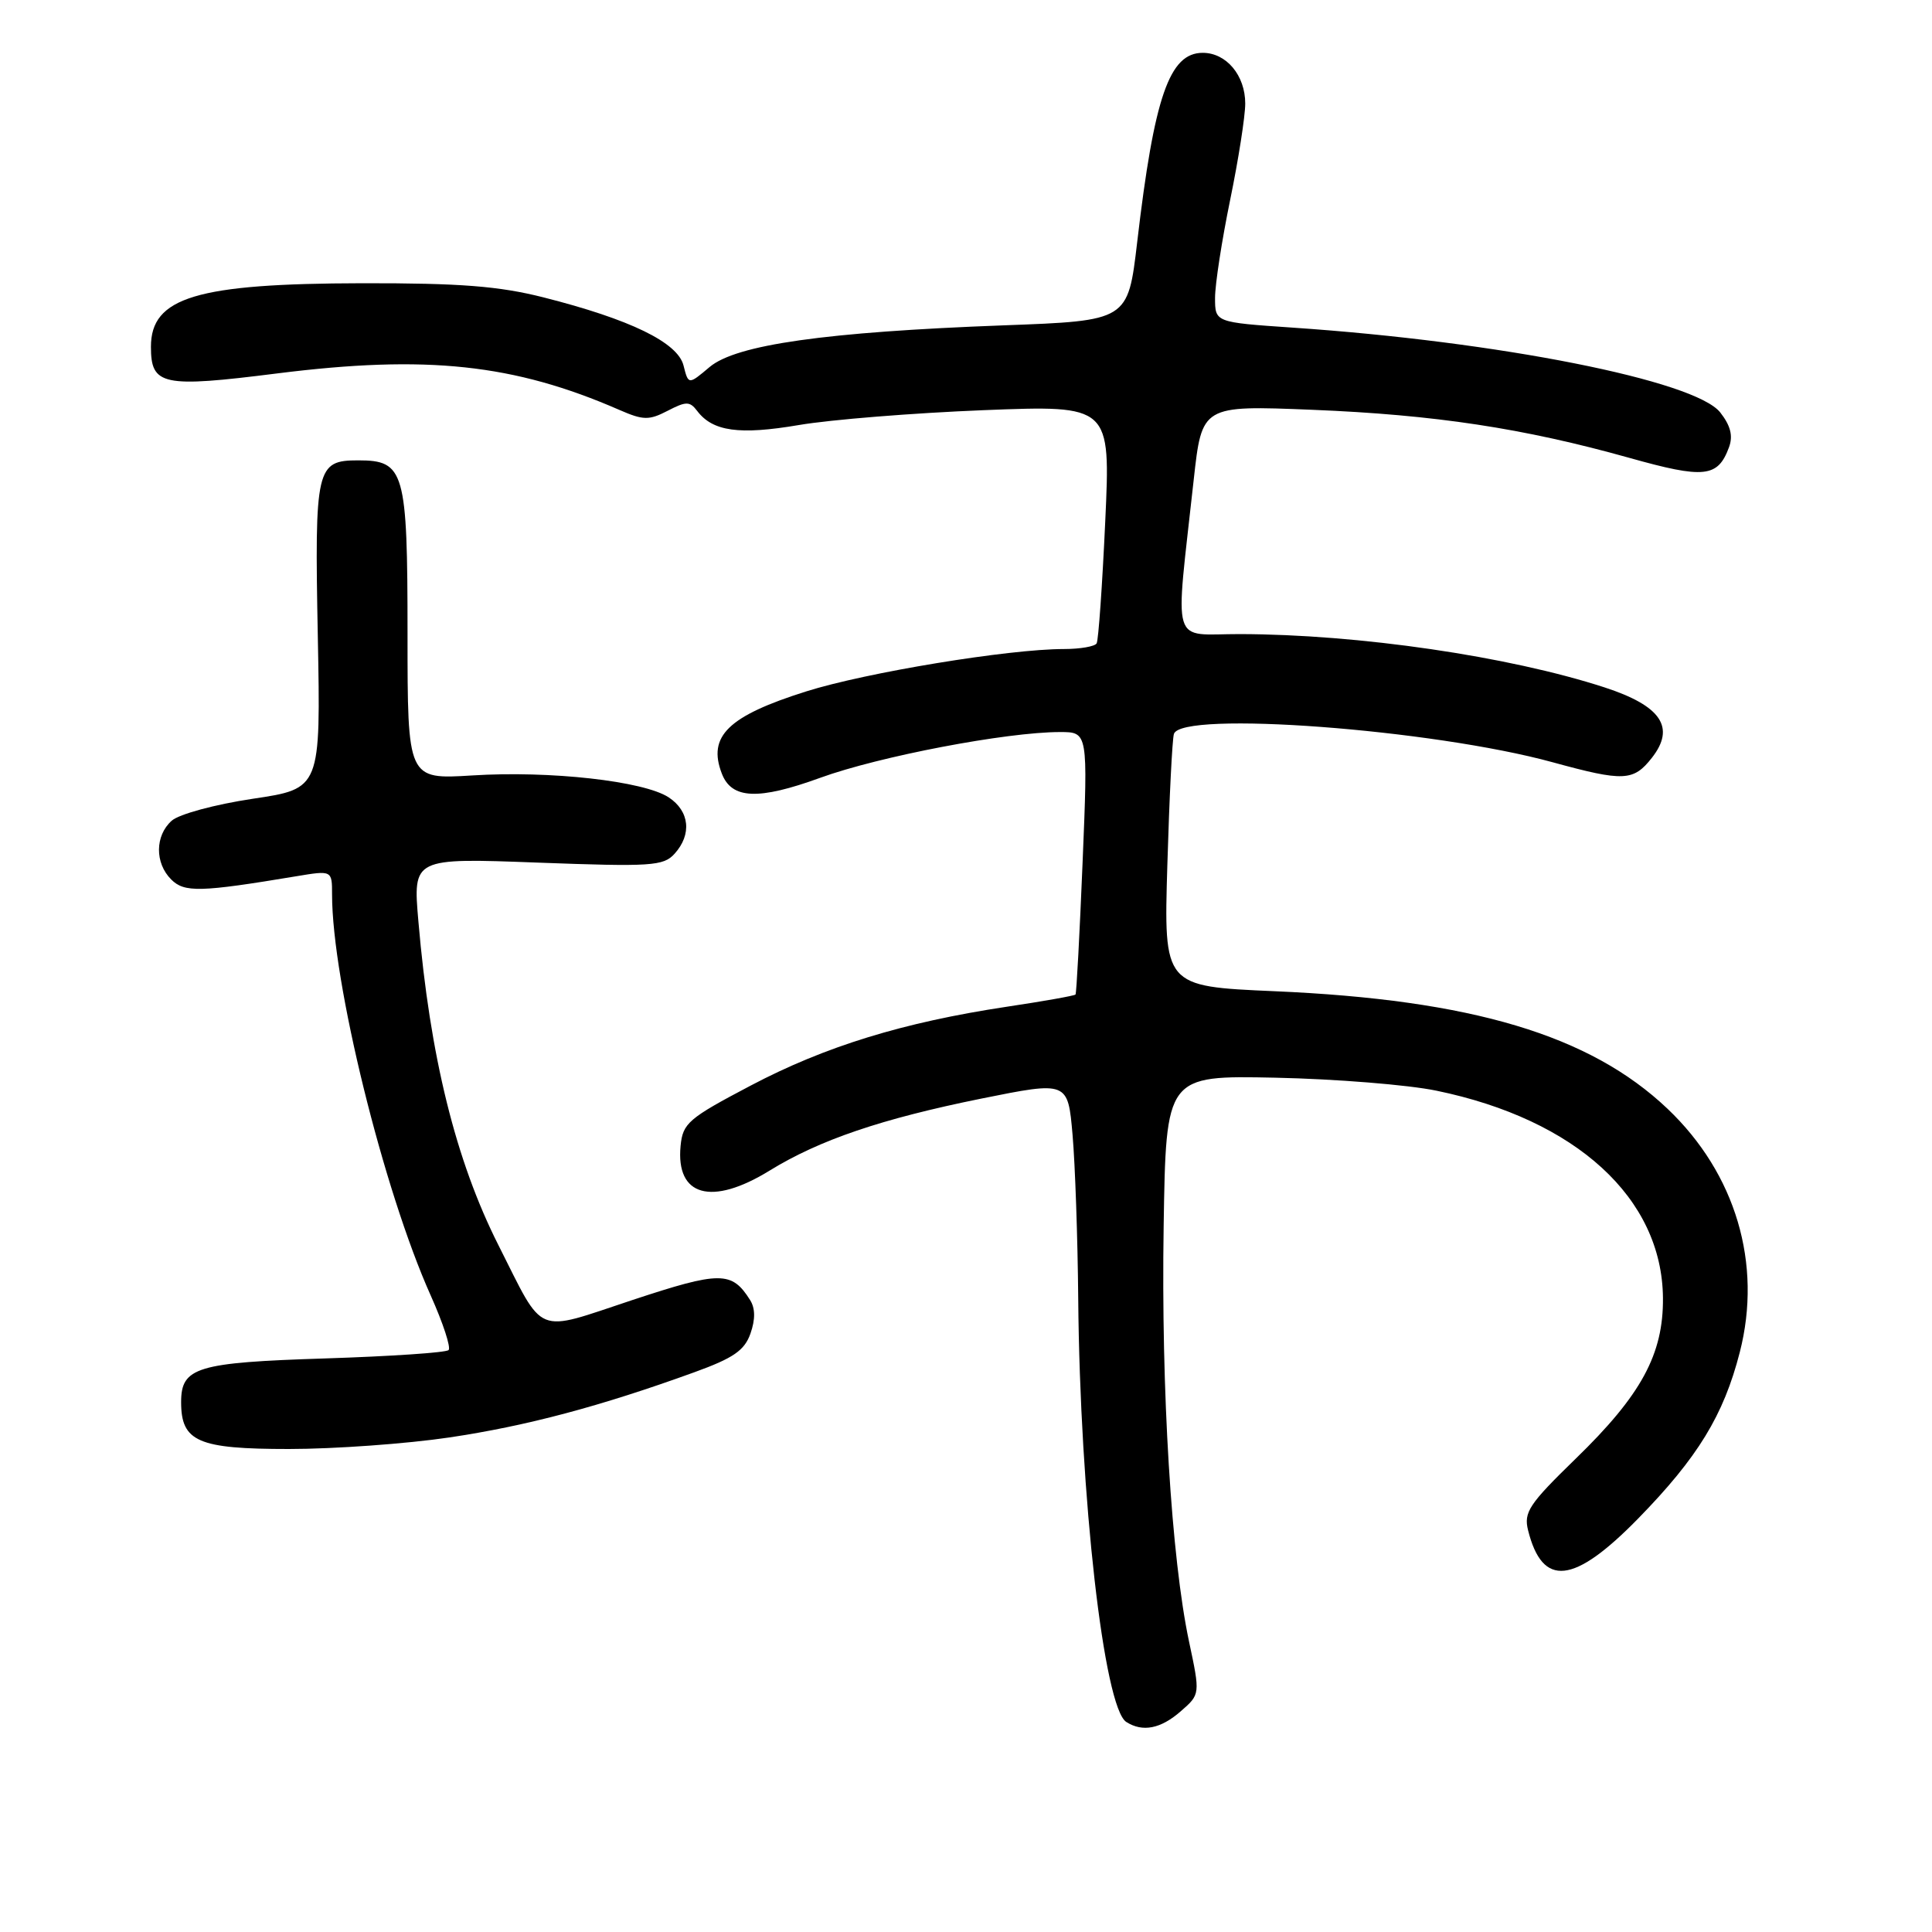 <?xml version="1.0" encoding="UTF-8" standalone="no"?>
<!DOCTYPE svg PUBLIC "-//W3C//DTD SVG 1.1//EN" "http://www.w3.org/Graphics/SVG/1.1/DTD/svg11.dtd" >
<svg xmlns="http://www.w3.org/2000/svg" xmlns:xlink="http://www.w3.org/1999/xlink" version="1.1" viewBox="0 0 256 256">
 <g >
 <path fill="currentColor"
d=" M 156.46 226.75 C 159.04 224.50 159.04 224.50 157.55 217.50 C 155.21 206.46 153.85 184.25 154.19 162.50 C 154.50 142.50 154.50 142.50 169.00 142.80 C 176.97 142.97 186.57 143.74 190.33 144.52 C 208.85 148.34 220.25 158.77 220.35 172.00 C 220.41 179.45 217.48 184.85 208.79 193.28 C 202.60 199.30 201.88 200.38 202.48 202.78 C 204.39 210.38 208.52 209.94 217.03 201.25 C 224.97 193.13 228.39 187.53 230.53 179.18 C 233.54 167.45 229.99 155.51 220.96 146.92 C 210.67 137.15 195.03 132.47 168.85 131.34 C 154.20 130.70 154.20 130.70 154.68 114.60 C 154.94 105.75 155.33 97.94 155.55 97.25 C 156.52 94.14 189.81 96.63 205.76 101.01 C 215.14 103.58 216.44 103.52 218.87 100.43 C 222.05 96.39 220.13 93.53 212.60 91.08 C 199.92 86.96 180.05 84.05 164.30 84.02 C 155.01 84.00 155.69 86.26 158.17 63.60 C 159.26 53.71 159.26 53.71 173.88 54.30 C 190.14 54.96 201.87 56.74 215.90 60.67 C 225.83 63.46 227.62 63.27 229.10 59.27 C 229.66 57.76 229.31 56.40 227.94 54.65 C 224.61 50.42 198.60 45.26 171.25 43.41 C 161.00 42.71 161.00 42.71 161.00 39.47 C 161.00 37.68 161.90 31.85 163.00 26.50 C 164.10 21.15 165.00 15.40 165.00 13.72 C 165.00 9.99 162.50 7.00 159.37 7.00 C 154.95 7.00 152.94 12.79 150.68 32.11 C 149.46 42.50 149.46 42.50 132.98 43.11 C 109.38 43.99 97.55 45.67 94.03 48.63 C 91.22 51.00 91.22 51.00 90.57 48.43 C 89.80 45.37 83.49 42.31 72.00 39.40 C 66.10 37.91 60.98 37.51 48.00 37.53 C 26.06 37.57 20.00 39.39 20.00 45.95 C 20.00 51.08 21.52 51.40 36.73 49.48 C 56.54 46.99 68.11 48.22 82.08 54.32 C 85.24 55.70 86.00 55.71 88.47 54.43 C 90.92 53.16 91.40 53.16 92.38 54.45 C 94.44 57.17 97.96 57.66 105.85 56.32 C 110.06 55.60 121.07 54.72 130.33 54.35 C 147.16 53.69 147.16 53.69 146.45 69.09 C 146.06 77.57 145.55 84.84 145.31 85.25 C 145.08 85.66 143.12 86.00 140.98 86.00 C 133.65 86.00 114.76 89.11 106.81 91.62 C 96.48 94.88 93.74 97.55 95.64 102.49 C 96.94 105.90 100.47 106.05 108.69 103.06 C 116.46 100.23 133.37 97.00 140.45 97.00 C 144.16 97.00 144.16 97.00 143.45 114.25 C 143.06 123.74 142.64 131.63 142.51 131.78 C 142.38 131.94 138.27 132.67 133.39 133.40 C 119.67 135.47 109.34 138.65 99.50 143.83 C 91.21 148.19 90.47 148.82 90.18 151.85 C 89.54 158.52 94.29 159.84 101.96 155.12 C 108.59 151.04 116.80 148.25 130.03 145.57 C 141.50 143.26 141.50 143.26 142.12 150.38 C 142.46 154.30 142.80 164.07 142.87 172.10 C 143.10 198.36 146.28 226.29 149.24 228.17 C 151.41 229.55 153.80 229.08 156.46 226.75 Z  M 59.54 190.47 C 69.75 188.95 79.48 186.37 91.98 181.84 C 97.17 179.96 98.65 178.95 99.44 176.70 C 100.10 174.82 100.08 173.35 99.39 172.26 C 96.96 168.41 95.45 168.41 83.77 172.27 C 70.72 176.59 72.21 177.20 66.05 165.00 C 60.39 153.80 56.97 139.97 55.44 122.09 C 54.71 113.68 54.71 113.68 71.24 114.30 C 86.31 114.86 87.91 114.76 89.38 113.13 C 91.70 110.57 91.38 107.48 88.60 105.65 C 85.29 103.49 72.89 102.10 62.57 102.75 C 54.00 103.28 54.00 103.28 54.00 83.97 C 54.00 62.39 53.60 61.00 47.47 61.00 C 41.90 61.00 41.68 61.94 42.11 84.27 C 42.50 104.50 42.50 104.50 33.50 105.84 C 28.49 106.59 23.72 107.88 22.75 108.75 C 20.53 110.73 20.50 114.36 22.69 116.54 C 24.43 118.28 26.53 118.23 39.25 116.11 C 44.00 115.32 44.00 115.32 44.00 118.53 C 44.00 130.04 50.81 157.70 57.08 171.68 C 58.71 175.32 59.77 178.56 59.44 178.89 C 59.11 179.23 51.74 179.72 43.07 180.00 C 26.06 180.54 24.00 181.17 24.00 185.79 C 24.00 191.03 26.23 192.00 38.28 192.00 C 44.31 192.00 53.88 191.31 59.54 190.47 Z "/>
</g>
</svg>